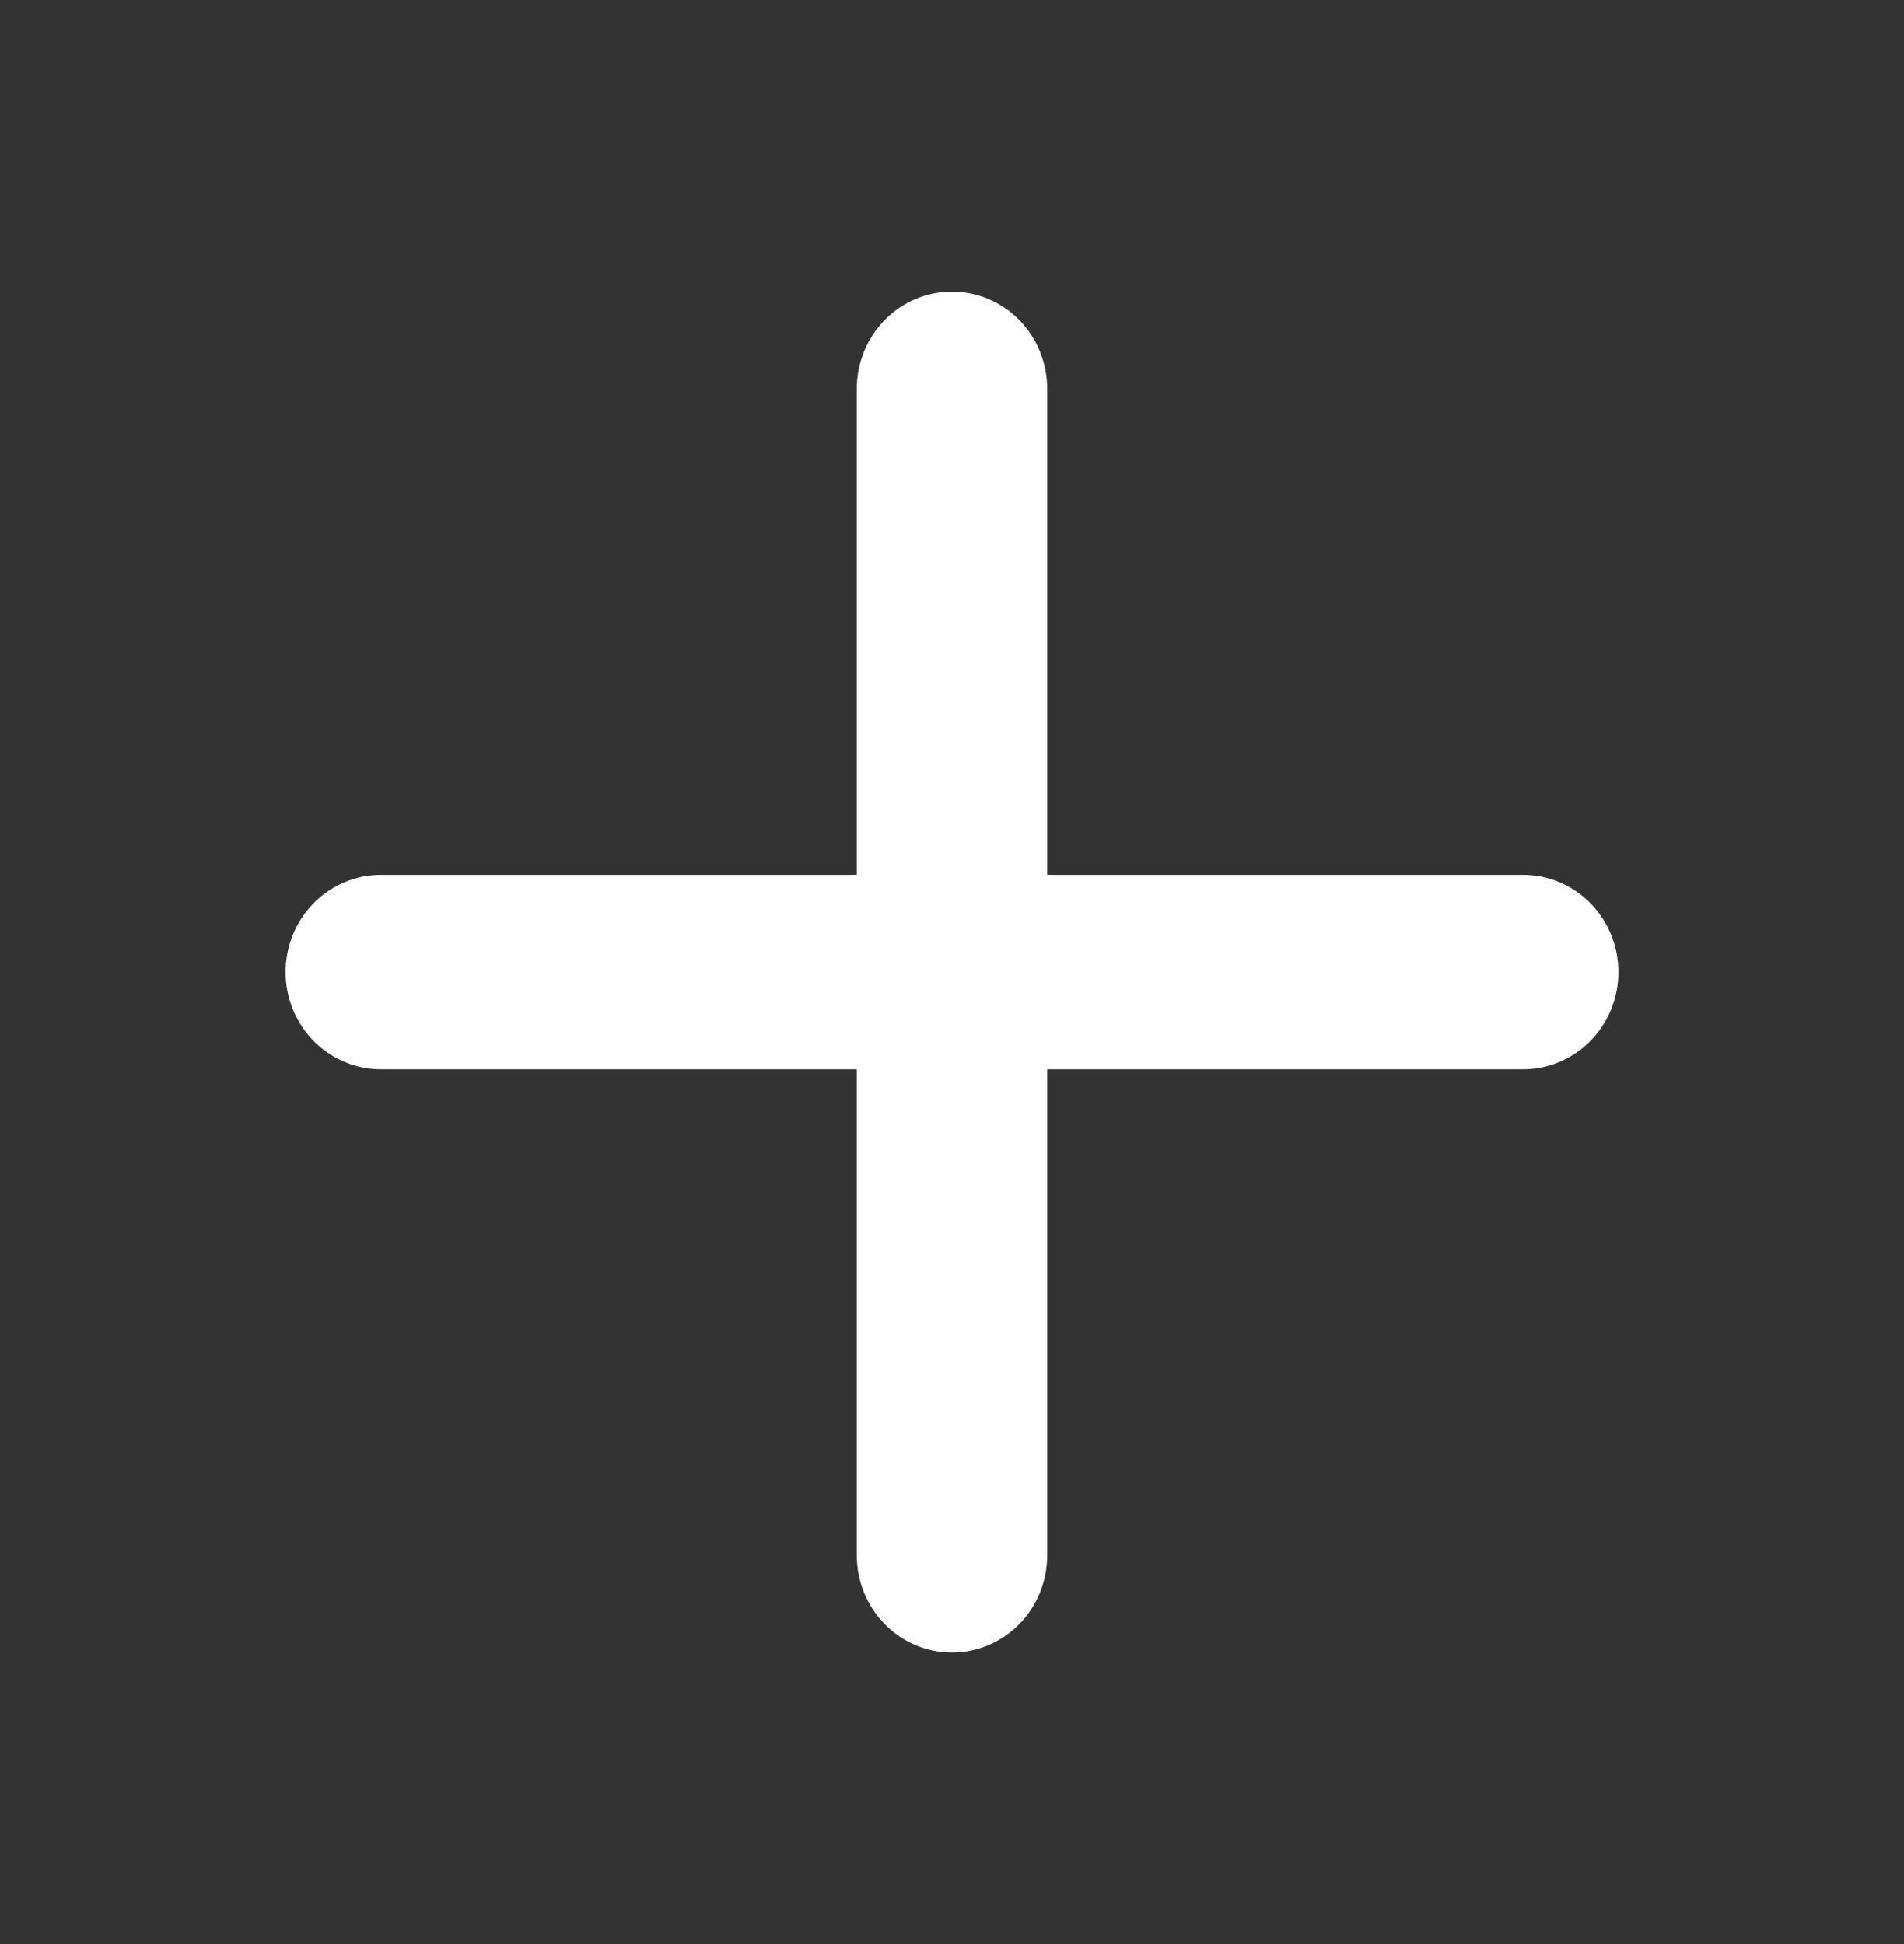 <svg width="47" height="48" viewBox="0 0 47 48" fill="none" xmlns="http://www.w3.org/2000/svg">
<rect x="0" y="0" width="47" height="48" fill="#333333" stroke="none"/>
<path fill-rule="evenodd" clip-rule="evenodd" d="M23.5 7.2C24.123 7.2 24.721 7.453 25.162 7.903C25.602 8.353 25.85 8.963 25.85 9.6V21.6H37.6C38.223 21.6 38.821 21.853 39.262 22.303C39.703 22.753 39.95 23.363 39.95 24C39.95 24.637 39.703 25.247 39.262 25.697C38.821 26.147 38.223 26.4 37.6 26.4H25.85V38.4C25.85 39.036 25.602 39.647 25.162 40.097C24.721 40.547 24.123 40.8 23.5 40.8C22.877 40.8 22.279 40.547 21.838 40.097C21.398 39.647 21.15 39.036 21.15 38.4V26.4H9.4C8.777 26.4 8.179 26.147 7.738 25.697C7.298 25.247 7.05 24.637 7.05 24C7.05 23.363 7.298 22.753 7.738 22.303C8.179 21.853 8.777 21.6 9.4 21.6H21.15V9.6C21.15 8.963 21.398 8.353 21.838 7.903C22.279 7.453 22.877 7.2 23.5 7.2Z" fill="white"/>
</svg>
